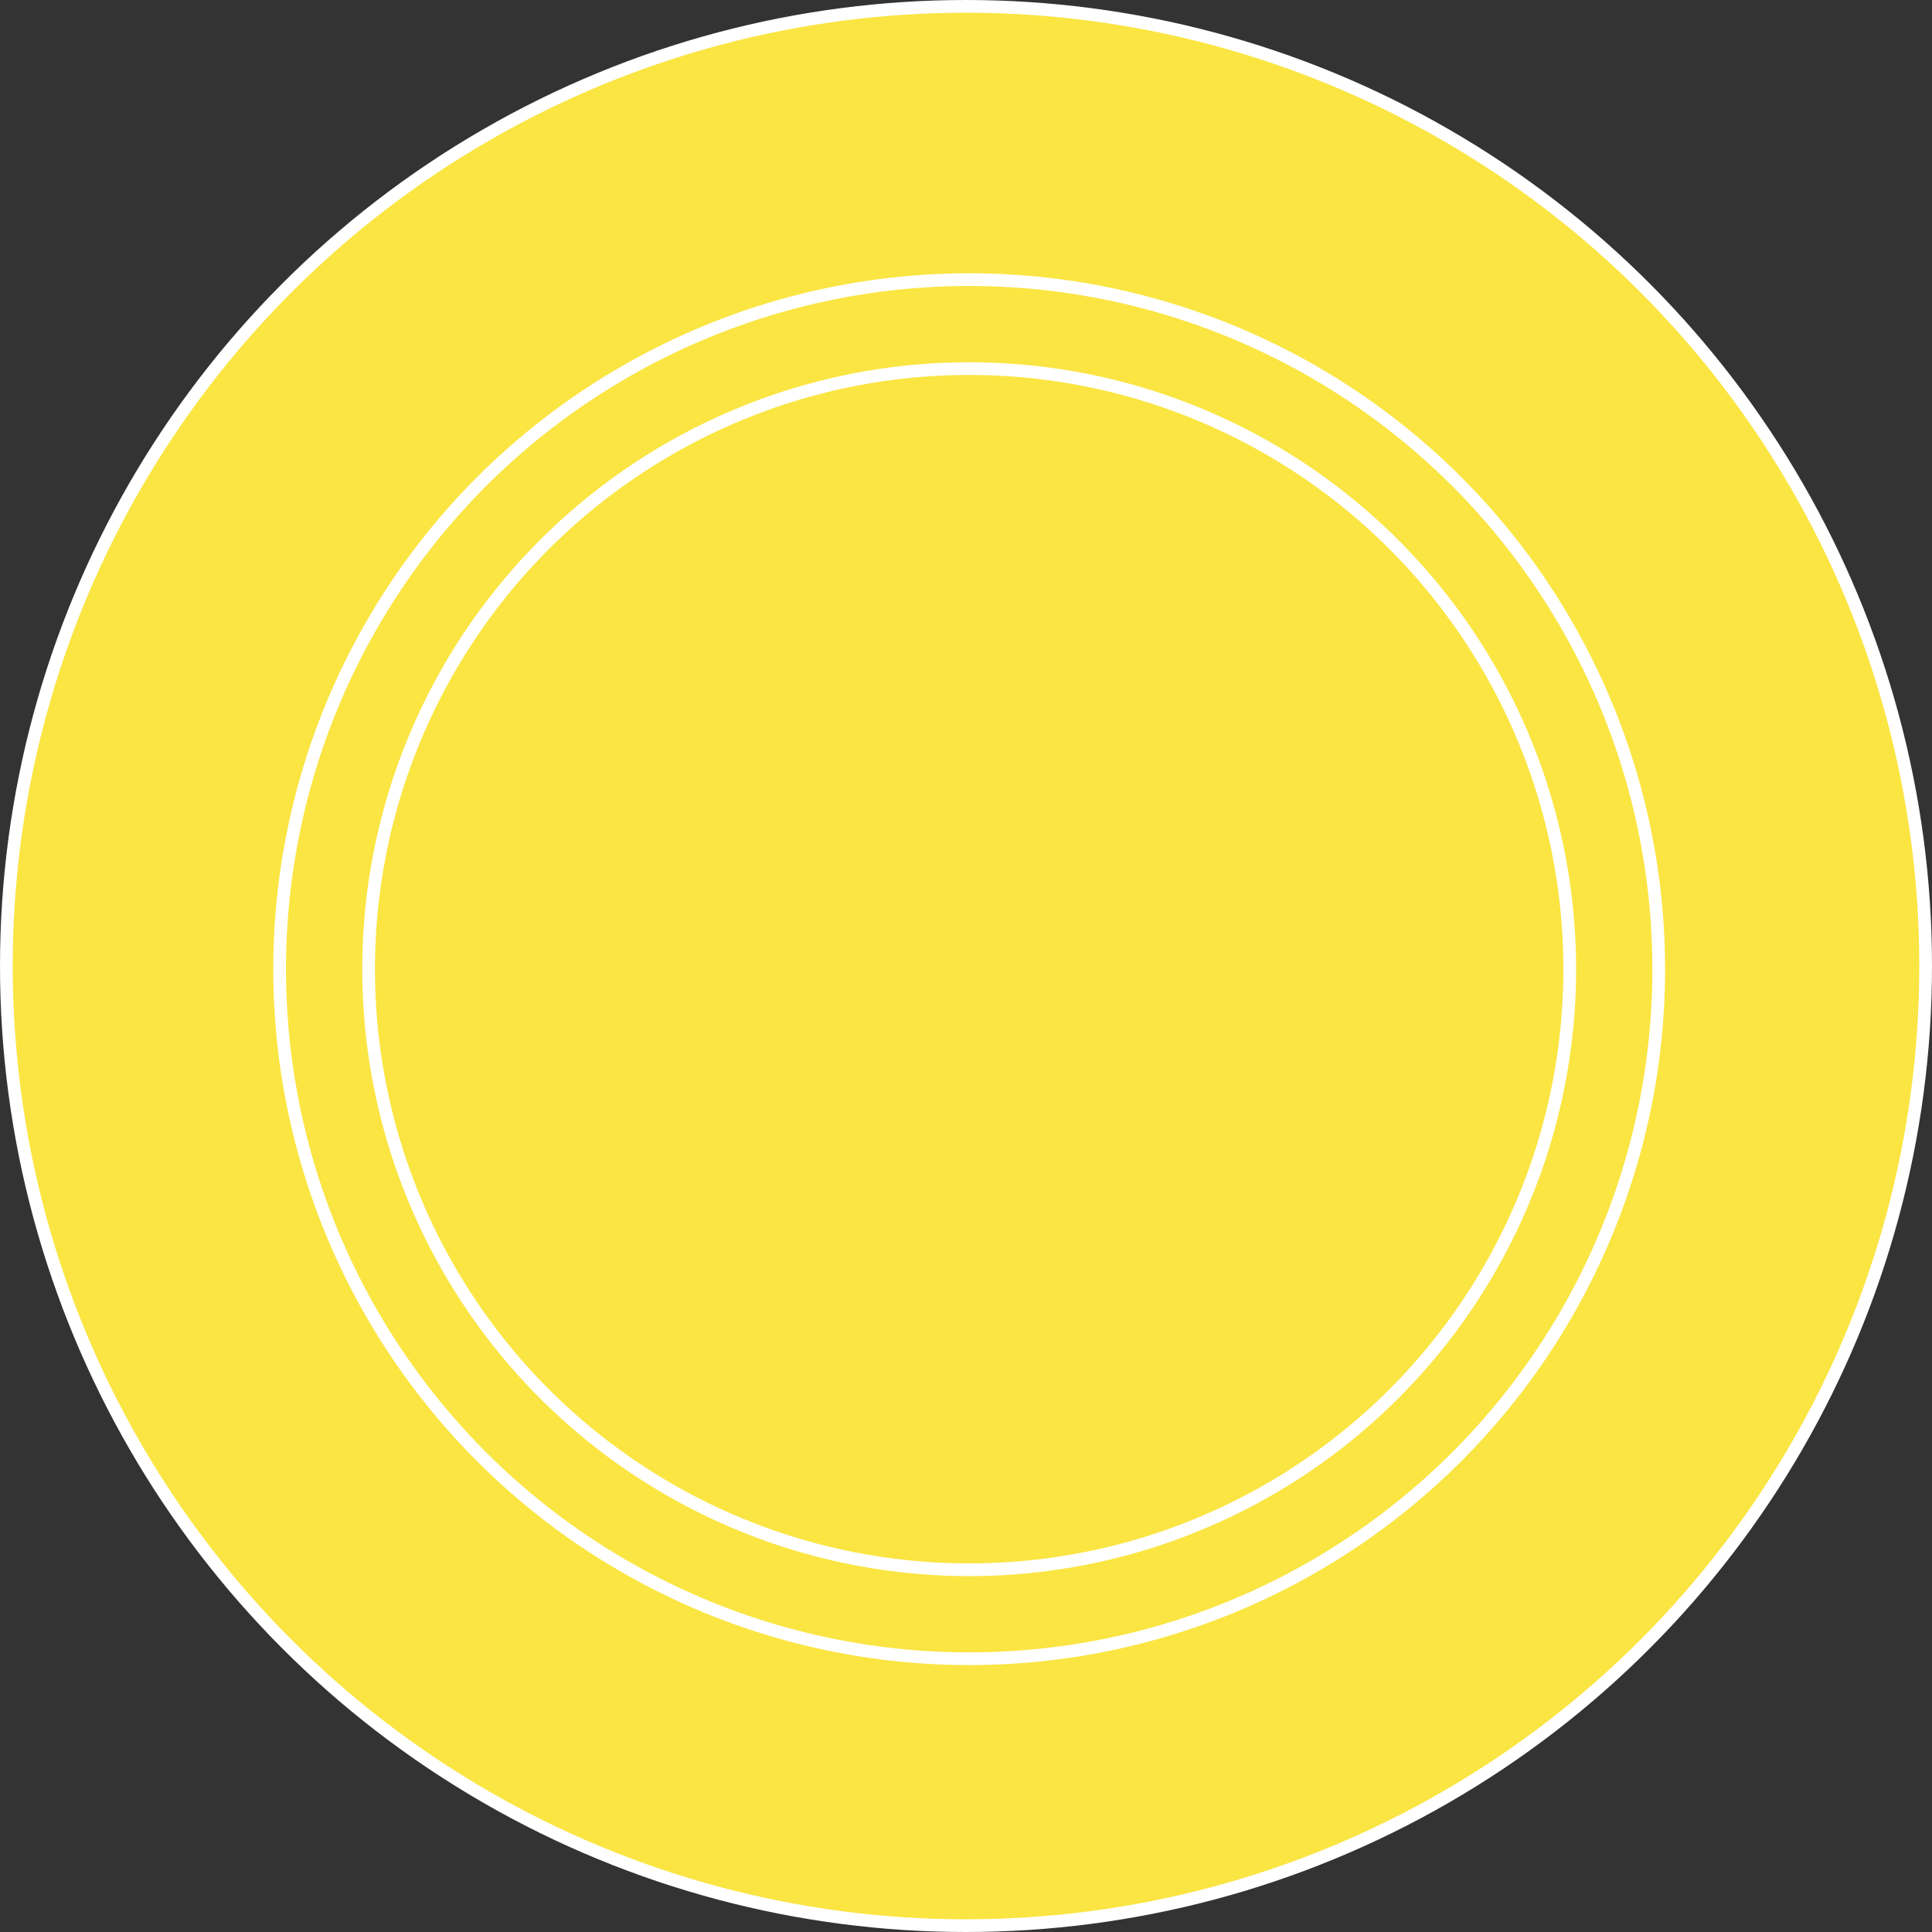 <?xml version="1.0" encoding="UTF-8"?>
<svg width="304px" height="304px" viewBox="0 0 304 304" version="1.1" xmlns="http://www.w3.org/2000/svg" xmlns:xlink="http://www.w3.org/1999/xlink">
    <rect x="0" y="0" width="304" height="304" fill="#333333" stroke="none"/>
    <!-- Generator: Sketch 41.2 (35397) - http://www.bohemiancoding.com/sketch -->
    <title>Group 2 Copy 2</title>
    <desc>Created with Sketch.</desc>
    <defs></defs>
    <g id="Page-1" stroke="none" stroke-width="1" fill="none" fill-rule="evenodd">
        <g id="Group-2-Copy-2" transform="translate(1, 1)" stroke="#FFFFFF" stroke-width="2" fill="#FAE543">
            <circle id="Oval-Copy-10" cx="151" cy="151" r="151"></circle>
            <circle id="Oval-Copy-11" cx="151.5" cy="151.5" r="108.5"></circle>
            <circle id="Oval-Copy-12" cx="151.5" cy="151.5" r="94.5"></circle>
        </g>
    </g>
</svg>